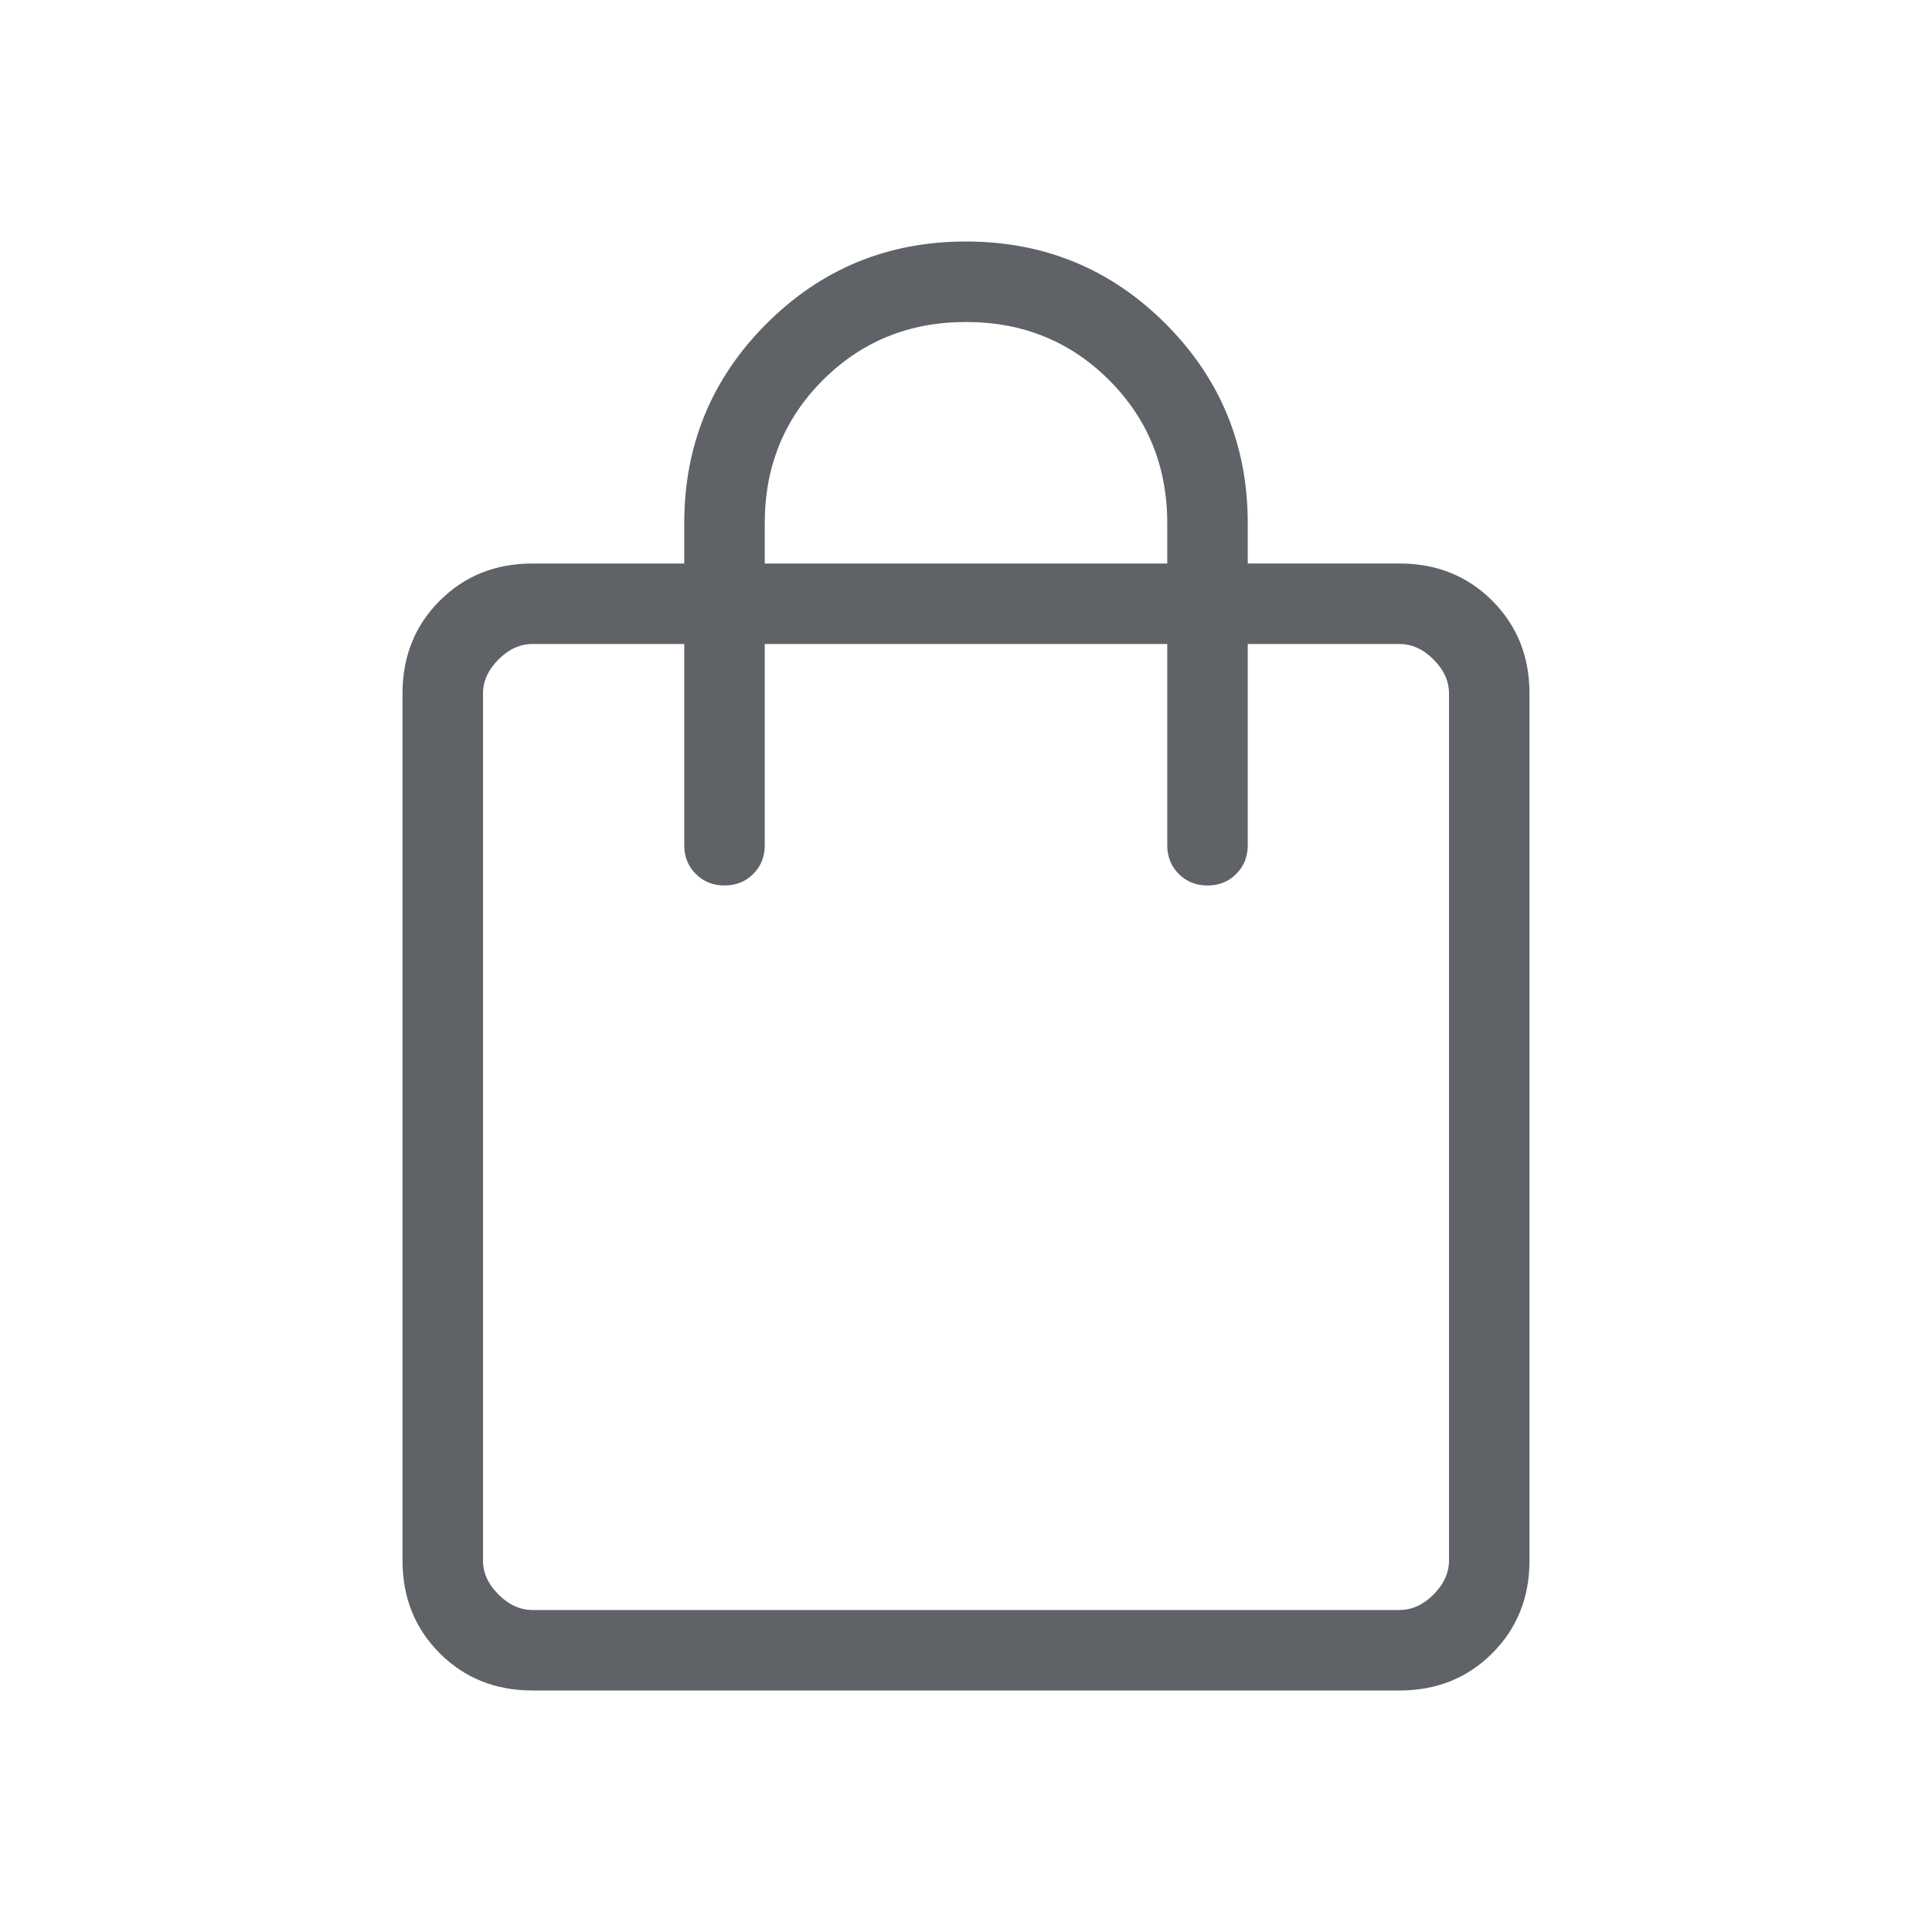 <svg xmlns="http://www.w3.org/2000/svg" height="24px" viewBox="0 -960 960 960" width="24px" fill="#5f6368"><path d="M264.62-120q-27.62 0-46.12-18.5Q200-157 200-184.62v-430.76q0-27.62 18.5-46.12Q237-680 264.62-680H340v-20q0-58.31 40.85-99.15Q421.69-840 480-840t99.15 40.85Q620-758.31 620-700v20h75.38q27.62 0 46.12 18.5Q760-643 760-615.38v430.76q0 27.62-18.5 46.12Q723-120 695.38-120H264.62Zm0-40h430.76q9.24 0 16.93-7.69 7.69-7.69 7.69-16.93v-430.76q0-9.24-7.69-16.93-7.69-7.69-16.93-7.69H620v100q0 8.54-5.73 14.27T600-520q-8.54 0-14.27-5.73T580-540v-100H380v100q0 8.54-5.73 14.27T360-520q-8.54 0-14.27-5.73T340-540v-100h-75.38q-9.24 0-16.93 7.69-7.69 7.69-7.69 16.93v430.76q0 9.24 7.69 16.93 7.69 7.69 16.93 7.69ZM380-680h200v-20q0-42.23-28.88-71.12Q522.23-800 480-800q-42.23 0-71.12 28.88Q380-742.23 380-700v20ZM240-160v-480 480Z"/></svg>